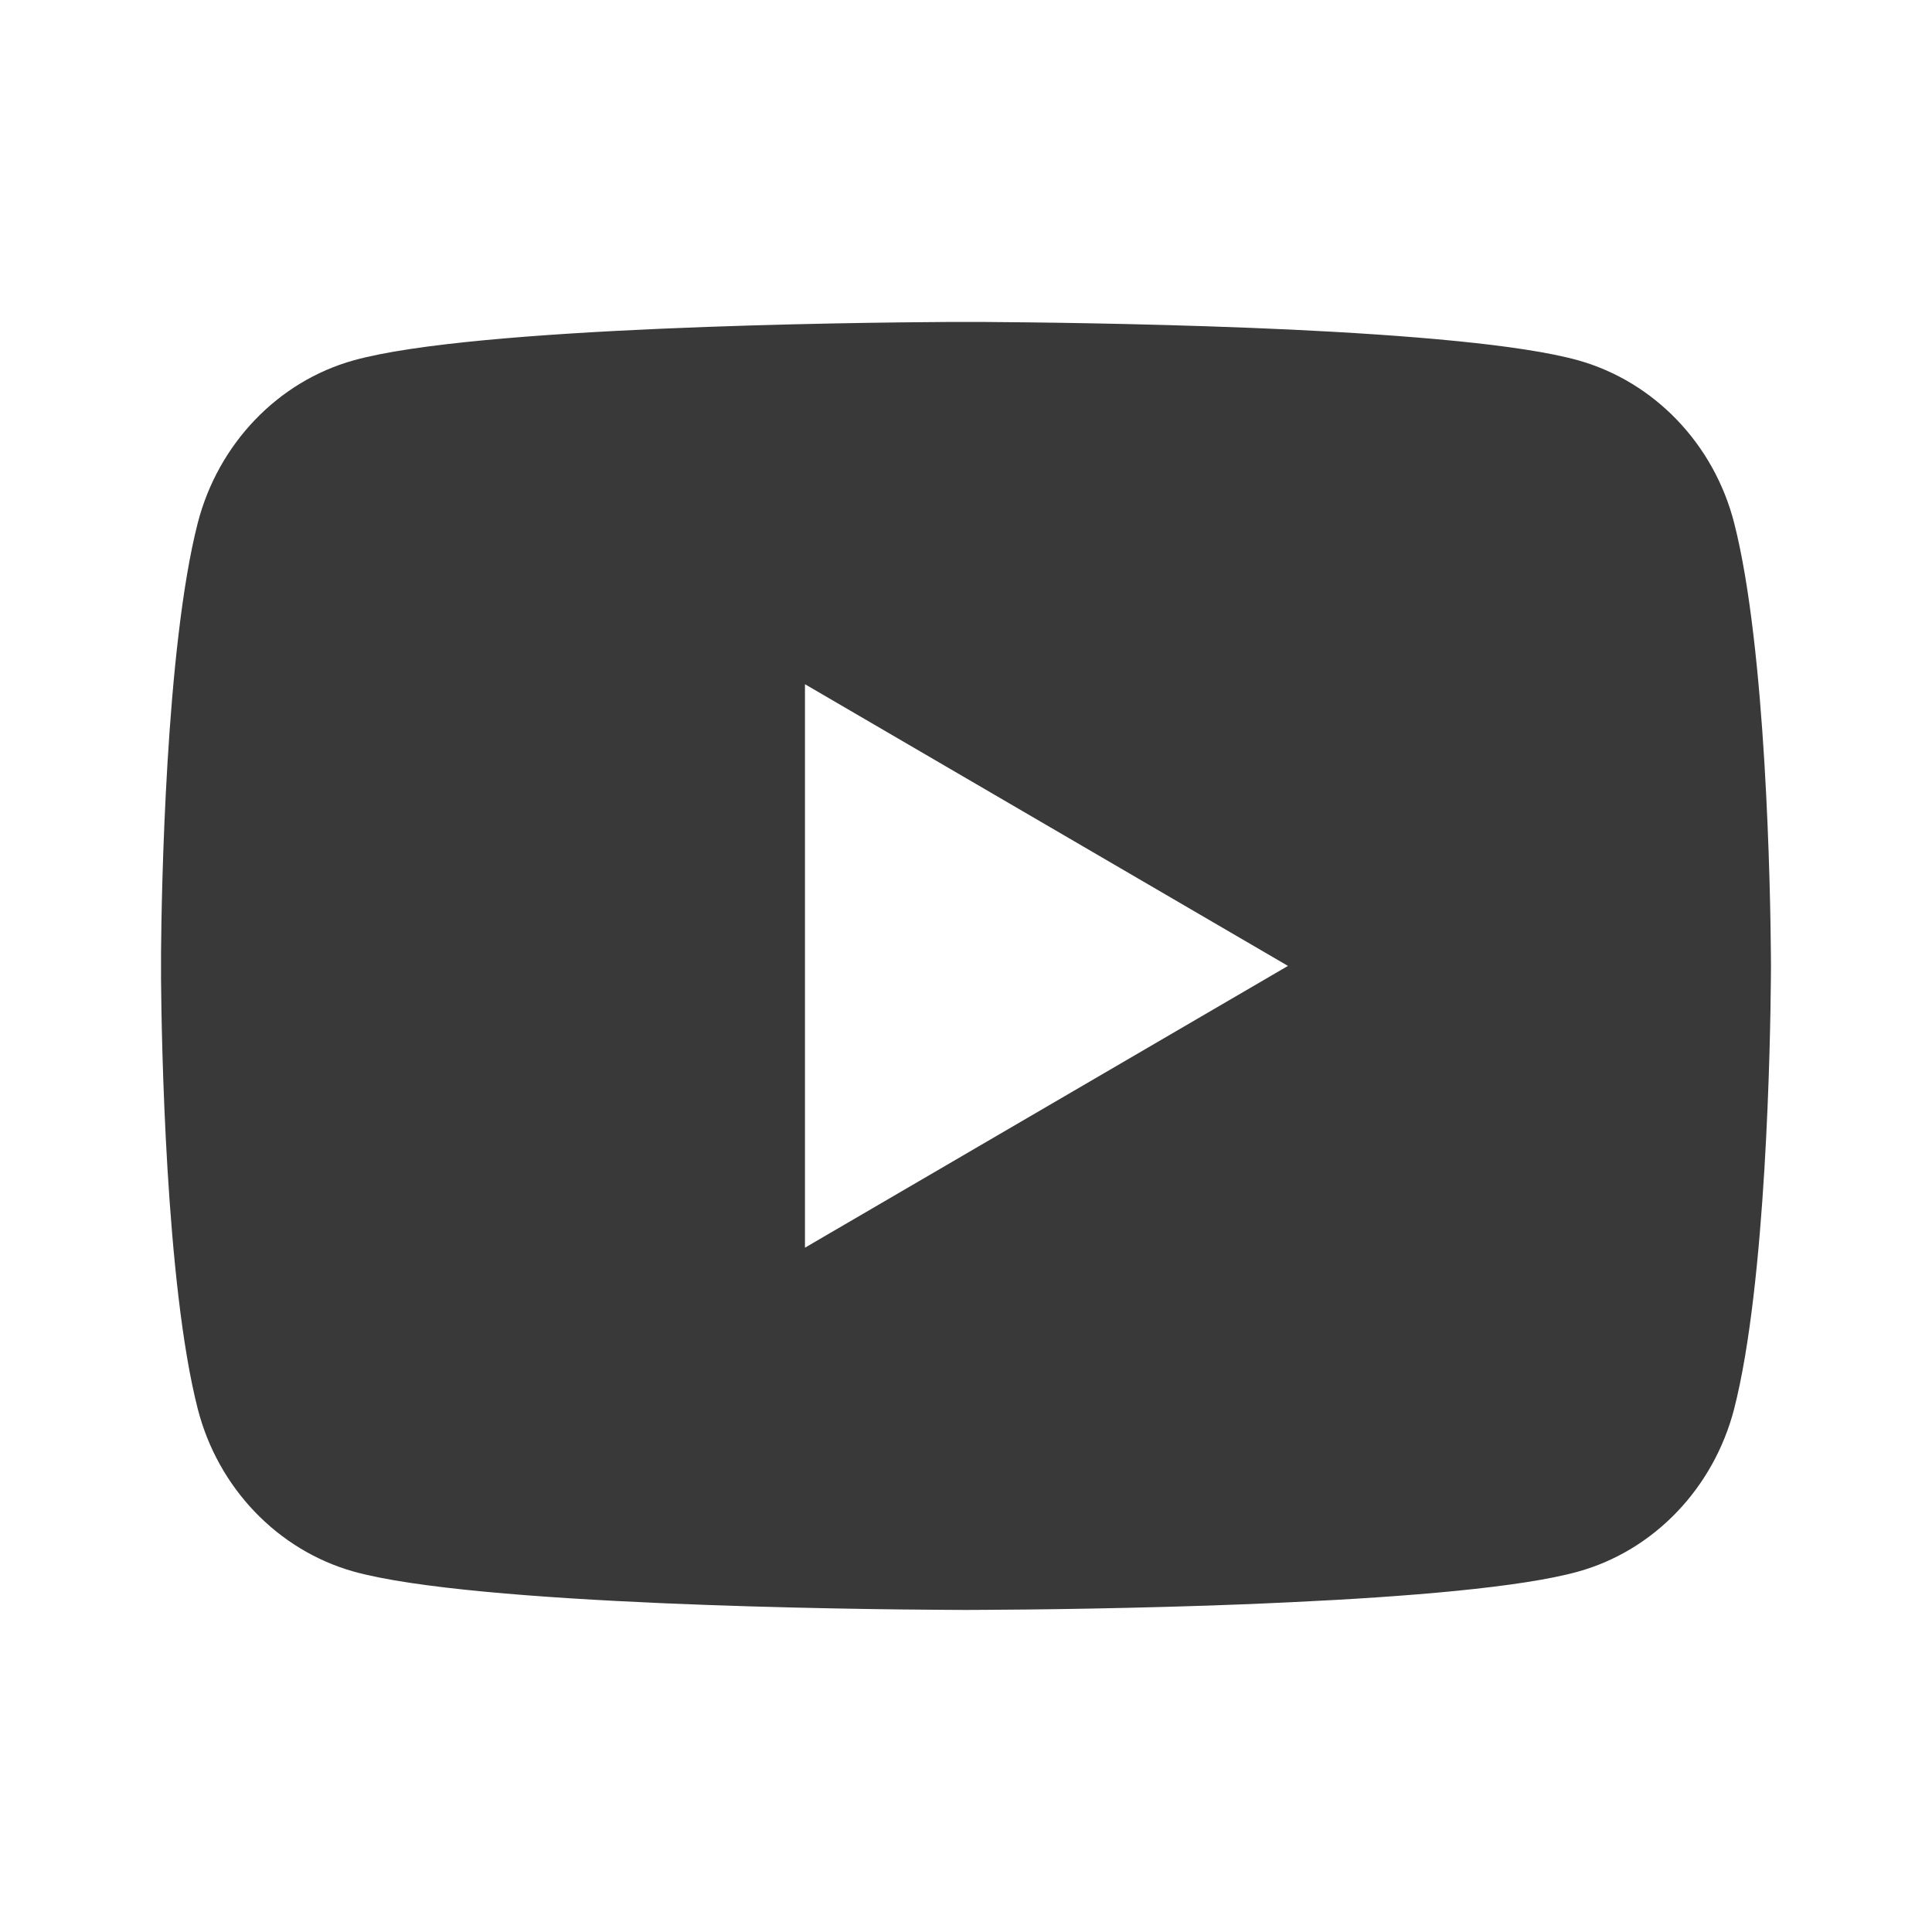 <svg xmlns="http://www.w3.org/2000/svg" width="20" height="20" viewBox="0 0 20 20" fill="none">
              <path
                d="M10.203 3.333C10.648 3.336 11.762 3.347 12.945 3.394L13.365 3.412C14.556 3.469 15.746 3.565 16.337 3.73C17.124 3.951 17.743 4.596 17.952 5.414C18.285 6.714 18.327 9.25 18.332 9.863L18.333 9.99V9.999C18.333 9.999 18.333 10.002 18.333 10.008L18.332 10.136C18.327 10.749 18.285 13.285 17.952 14.584C17.74 15.405 17.121 16.051 16.337 16.269C15.746 16.434 14.556 16.53 13.365 16.586L12.945 16.605C11.762 16.652 10.648 16.663 10.203 16.665L10.008 16.666H9.999C9.999 16.666 9.996 16.666 9.991 16.666L9.796 16.665C8.854 16.66 4.915 16.617 3.662 16.269C2.875 16.048 2.256 15.402 2.047 14.584C1.714 13.285 1.672 10.749 1.667 10.136V9.863C1.672 9.25 1.714 6.714 2.047 5.414C2.259 4.593 2.878 3.948 3.662 3.73C4.915 3.381 8.854 3.339 9.796 3.333H10.203ZM8.333 7.083V12.916L13.333 9.999L8.333 7.083Z"
                fill="#393939"
              />
            </svg>